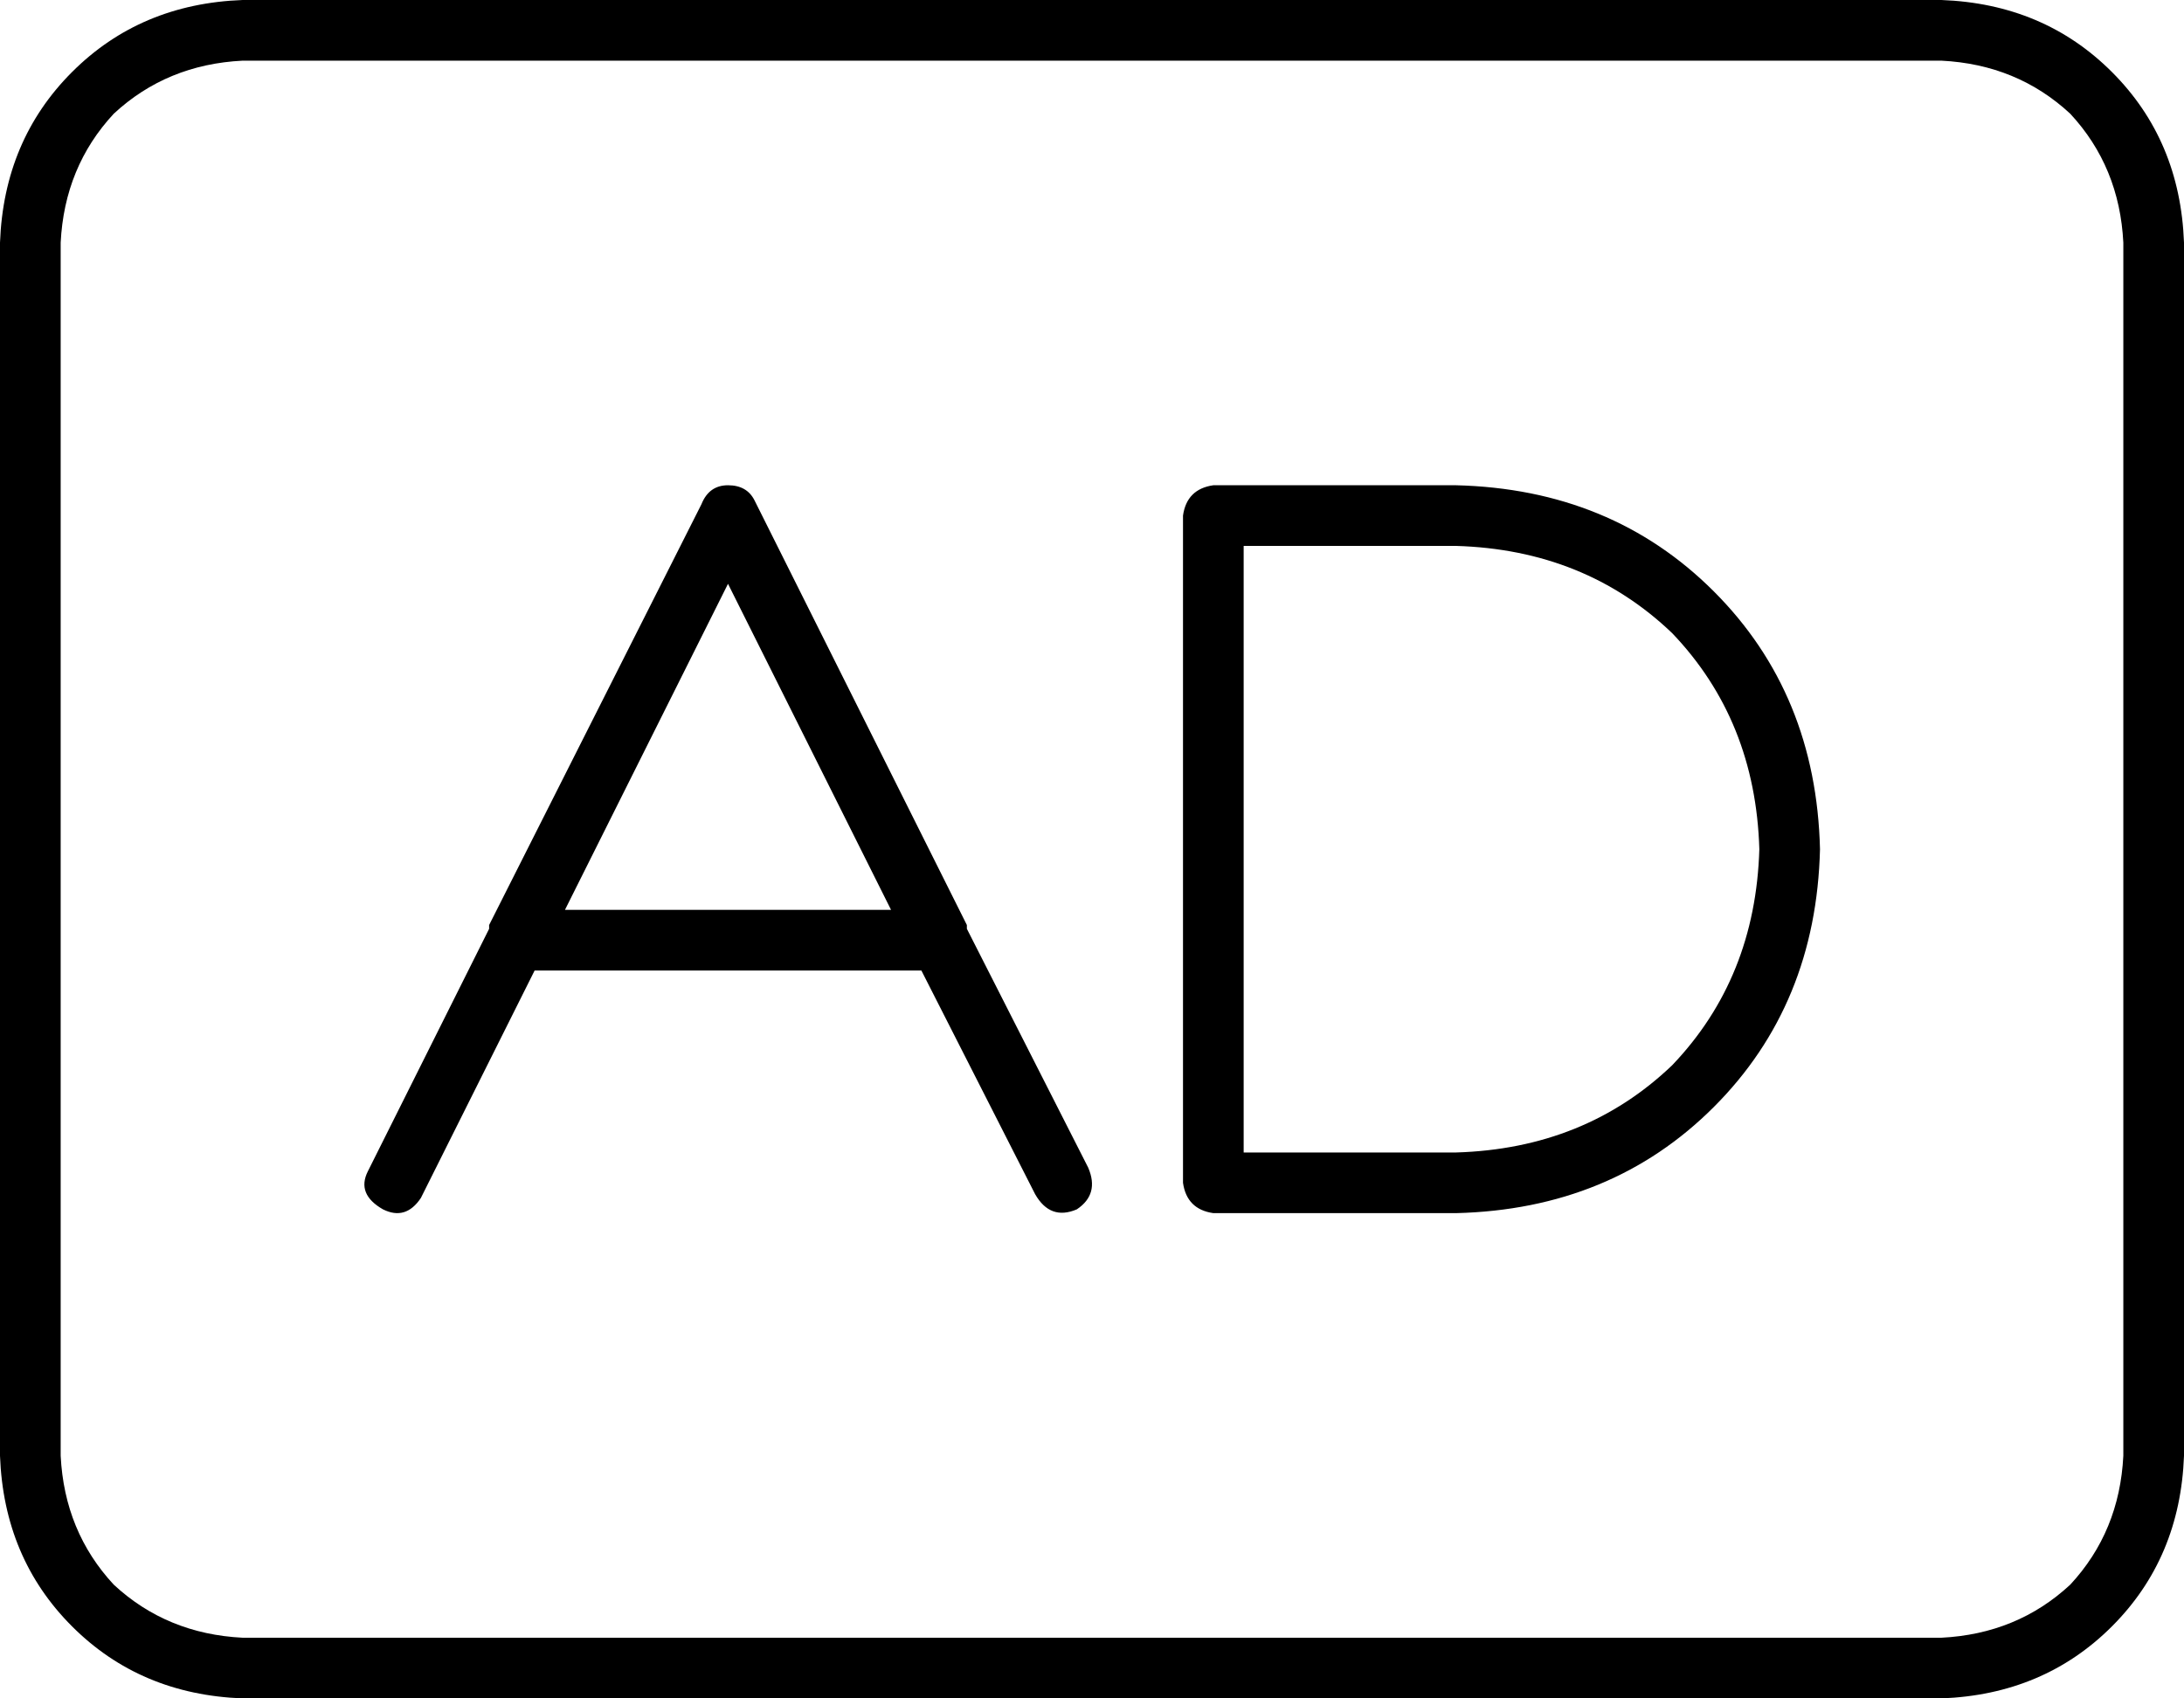 <svg xmlns="http://www.w3.org/2000/svg" viewBox="0 0 576 448">
  <path d="M 64 16 Q 44 17 30 30 L 30 30 L 30 30 Q 17 44 16 64 L 16 384 L 16 384 Q 17 404 30 418 Q 44 431 64 432 L 512 432 L 512 432 Q 532 431 546 418 Q 559 404 560 384 L 560 64 L 560 64 Q 559 44 546 30 Q 532 17 512 16 L 64 16 L 64 16 Z M 0 64 Q 1 37 19 19 L 19 19 L 19 19 Q 37 1 64 0 L 512 0 L 512 0 Q 539 1 557 19 Q 575 37 576 64 L 576 384 L 576 384 Q 575 411 557 429 Q 539 447 512 448 L 64 448 L 64 448 Q 37 447 19 429 Q 1 411 0 384 L 0 64 L 0 64 Z M 192 128 Q 197 128 199 132 L 255 244 L 255 244 L 255 245 L 255 245 L 287 308 L 287 308 Q 290 315 284 319 Q 277 322 273 315 L 243 256 L 243 256 L 141 256 L 141 256 L 111 316 L 111 316 Q 107 322 101 319 Q 94 315 97 309 L 129 245 L 129 245 L 129 244 L 129 244 L 185 133 L 185 133 Q 187 128 192 128 L 192 128 Z M 235 240 L 192 154 L 235 240 L 192 154 L 149 240 L 149 240 L 235 240 L 235 240 Z M 312 136 Q 313 129 320 128 L 384 128 L 384 128 Q 425 129 452 156 Q 479 183 480 224 Q 479 265 452 292 Q 425 319 384 320 L 320 320 L 320 320 Q 313 319 312 312 L 312 136 L 312 136 Z M 328 144 L 328 304 L 328 144 L 328 304 L 384 304 L 384 304 Q 418 303 441 281 Q 463 258 464 224 Q 463 190 441 167 Q 418 145 384 144 L 328 144 L 328 144 Z" />
</svg>
